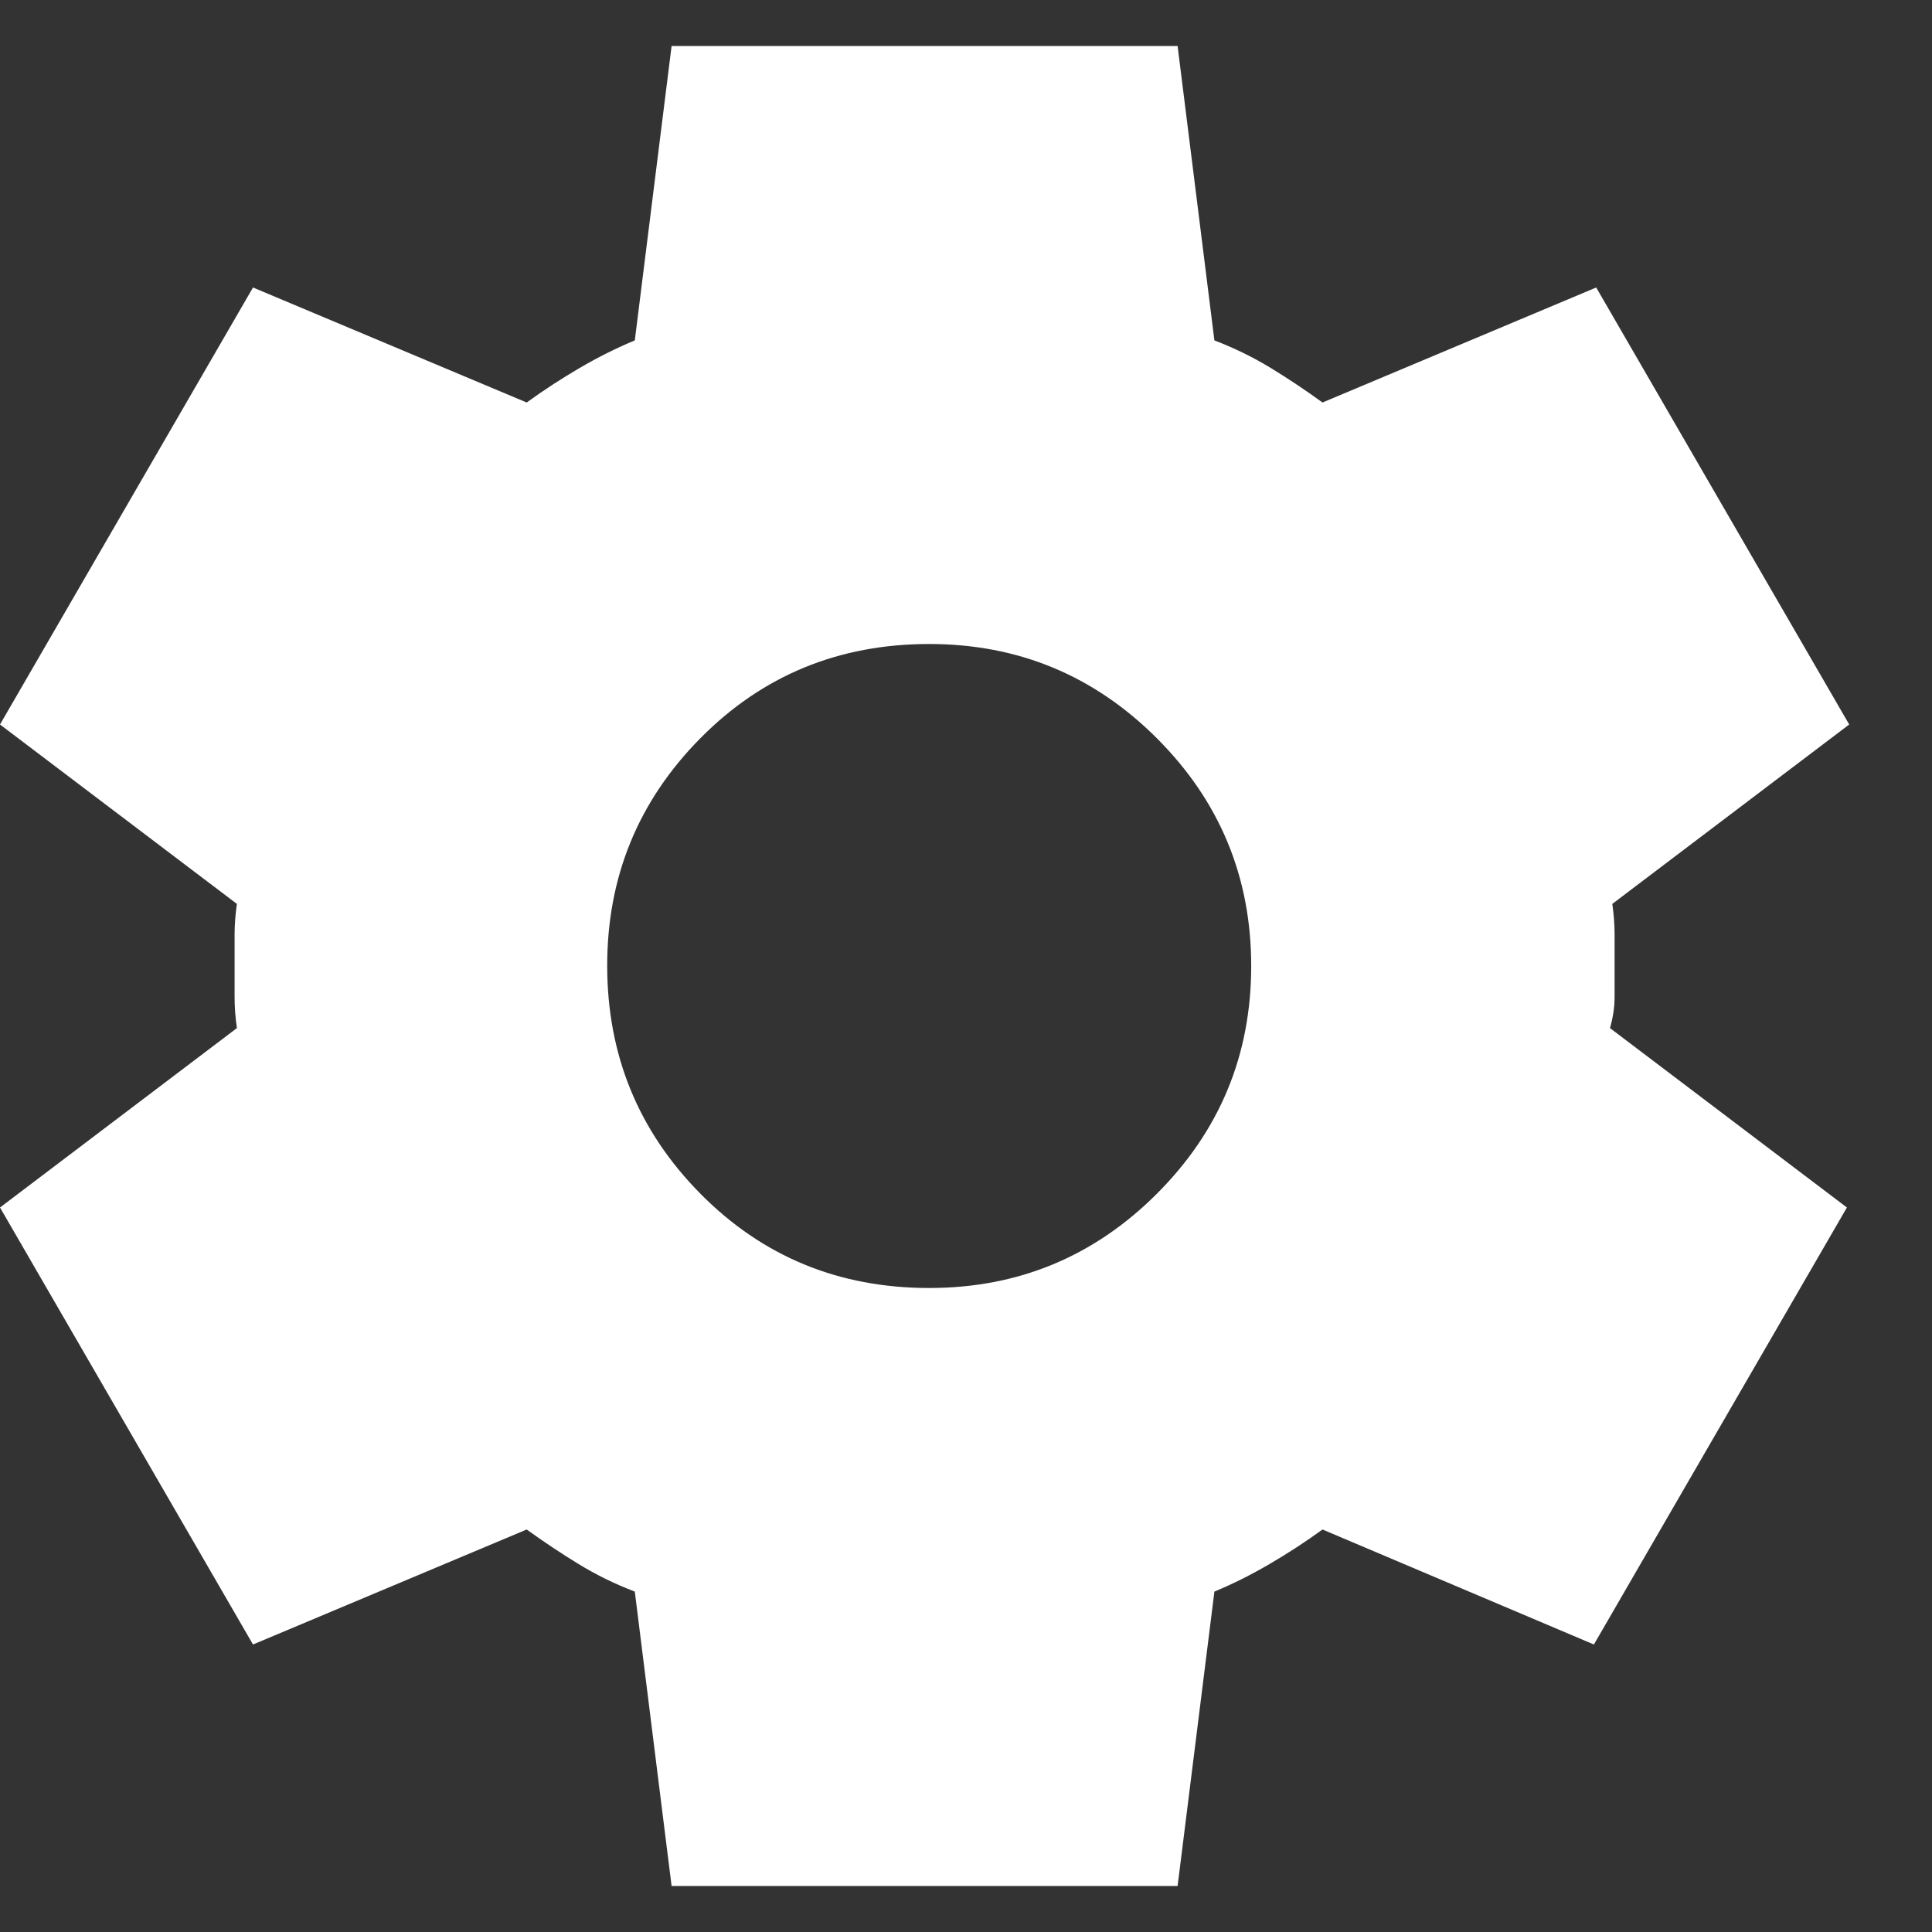 <svg xmlns="http://www.w3.org/2000/svg" width="21" height="21" viewBox="0 0 21 21" fill="none">
<rect x="0" y="0" width="21" height="21" fill="#333333" stroke="none"/>
<path d="M7.3 20.5L6.9 17.3C6.683 17.217 6.479 17.117 6.288 17C6.097 16.883 5.909 16.758 5.725 16.625L2.75 17.875L0 13.125L2.575 11.175C2.558 11.058 2.55 10.946 2.55 10.838V10.163C2.55 10.054 2.558 9.942 2.575 9.825L0 7.875L2.75 3.125L5.725 4.375C5.908 4.242 6.1 4.117 6.3 4C6.5 3.883 6.7 3.783 6.9 3.7L7.3 0.5H12.8L13.2 3.7C13.417 3.783 13.621 3.883 13.813 4C14.005 4.117 14.192 4.242 14.375 4.375L17.35 3.125L20.1 7.875L17.525 9.825C17.542 9.942 17.55 10.054 17.55 10.163V10.837C17.55 10.946 17.533 11.058 17.5 11.175L20.075 13.125L17.325 17.875L14.375 16.625C14.192 16.758 14 16.883 13.8 17C13.6 17.117 13.4 17.217 13.2 17.3L12.8 20.5H7.3ZM10.1 14C11.067 14 11.892 13.658 12.575 12.975C13.258 12.292 13.6 11.467 13.6 10.5C13.6 9.533 13.258 8.708 12.575 8.025C11.892 7.342 11.067 7 10.1 7C9.117 7 8.287 7.342 7.612 8.025C6.937 8.708 6.599 9.533 6.6 10.5C6.601 11.467 6.938 12.292 7.613 12.975C8.288 13.658 9.117 14 10.1 14Z" fill="white"/>
</svg>